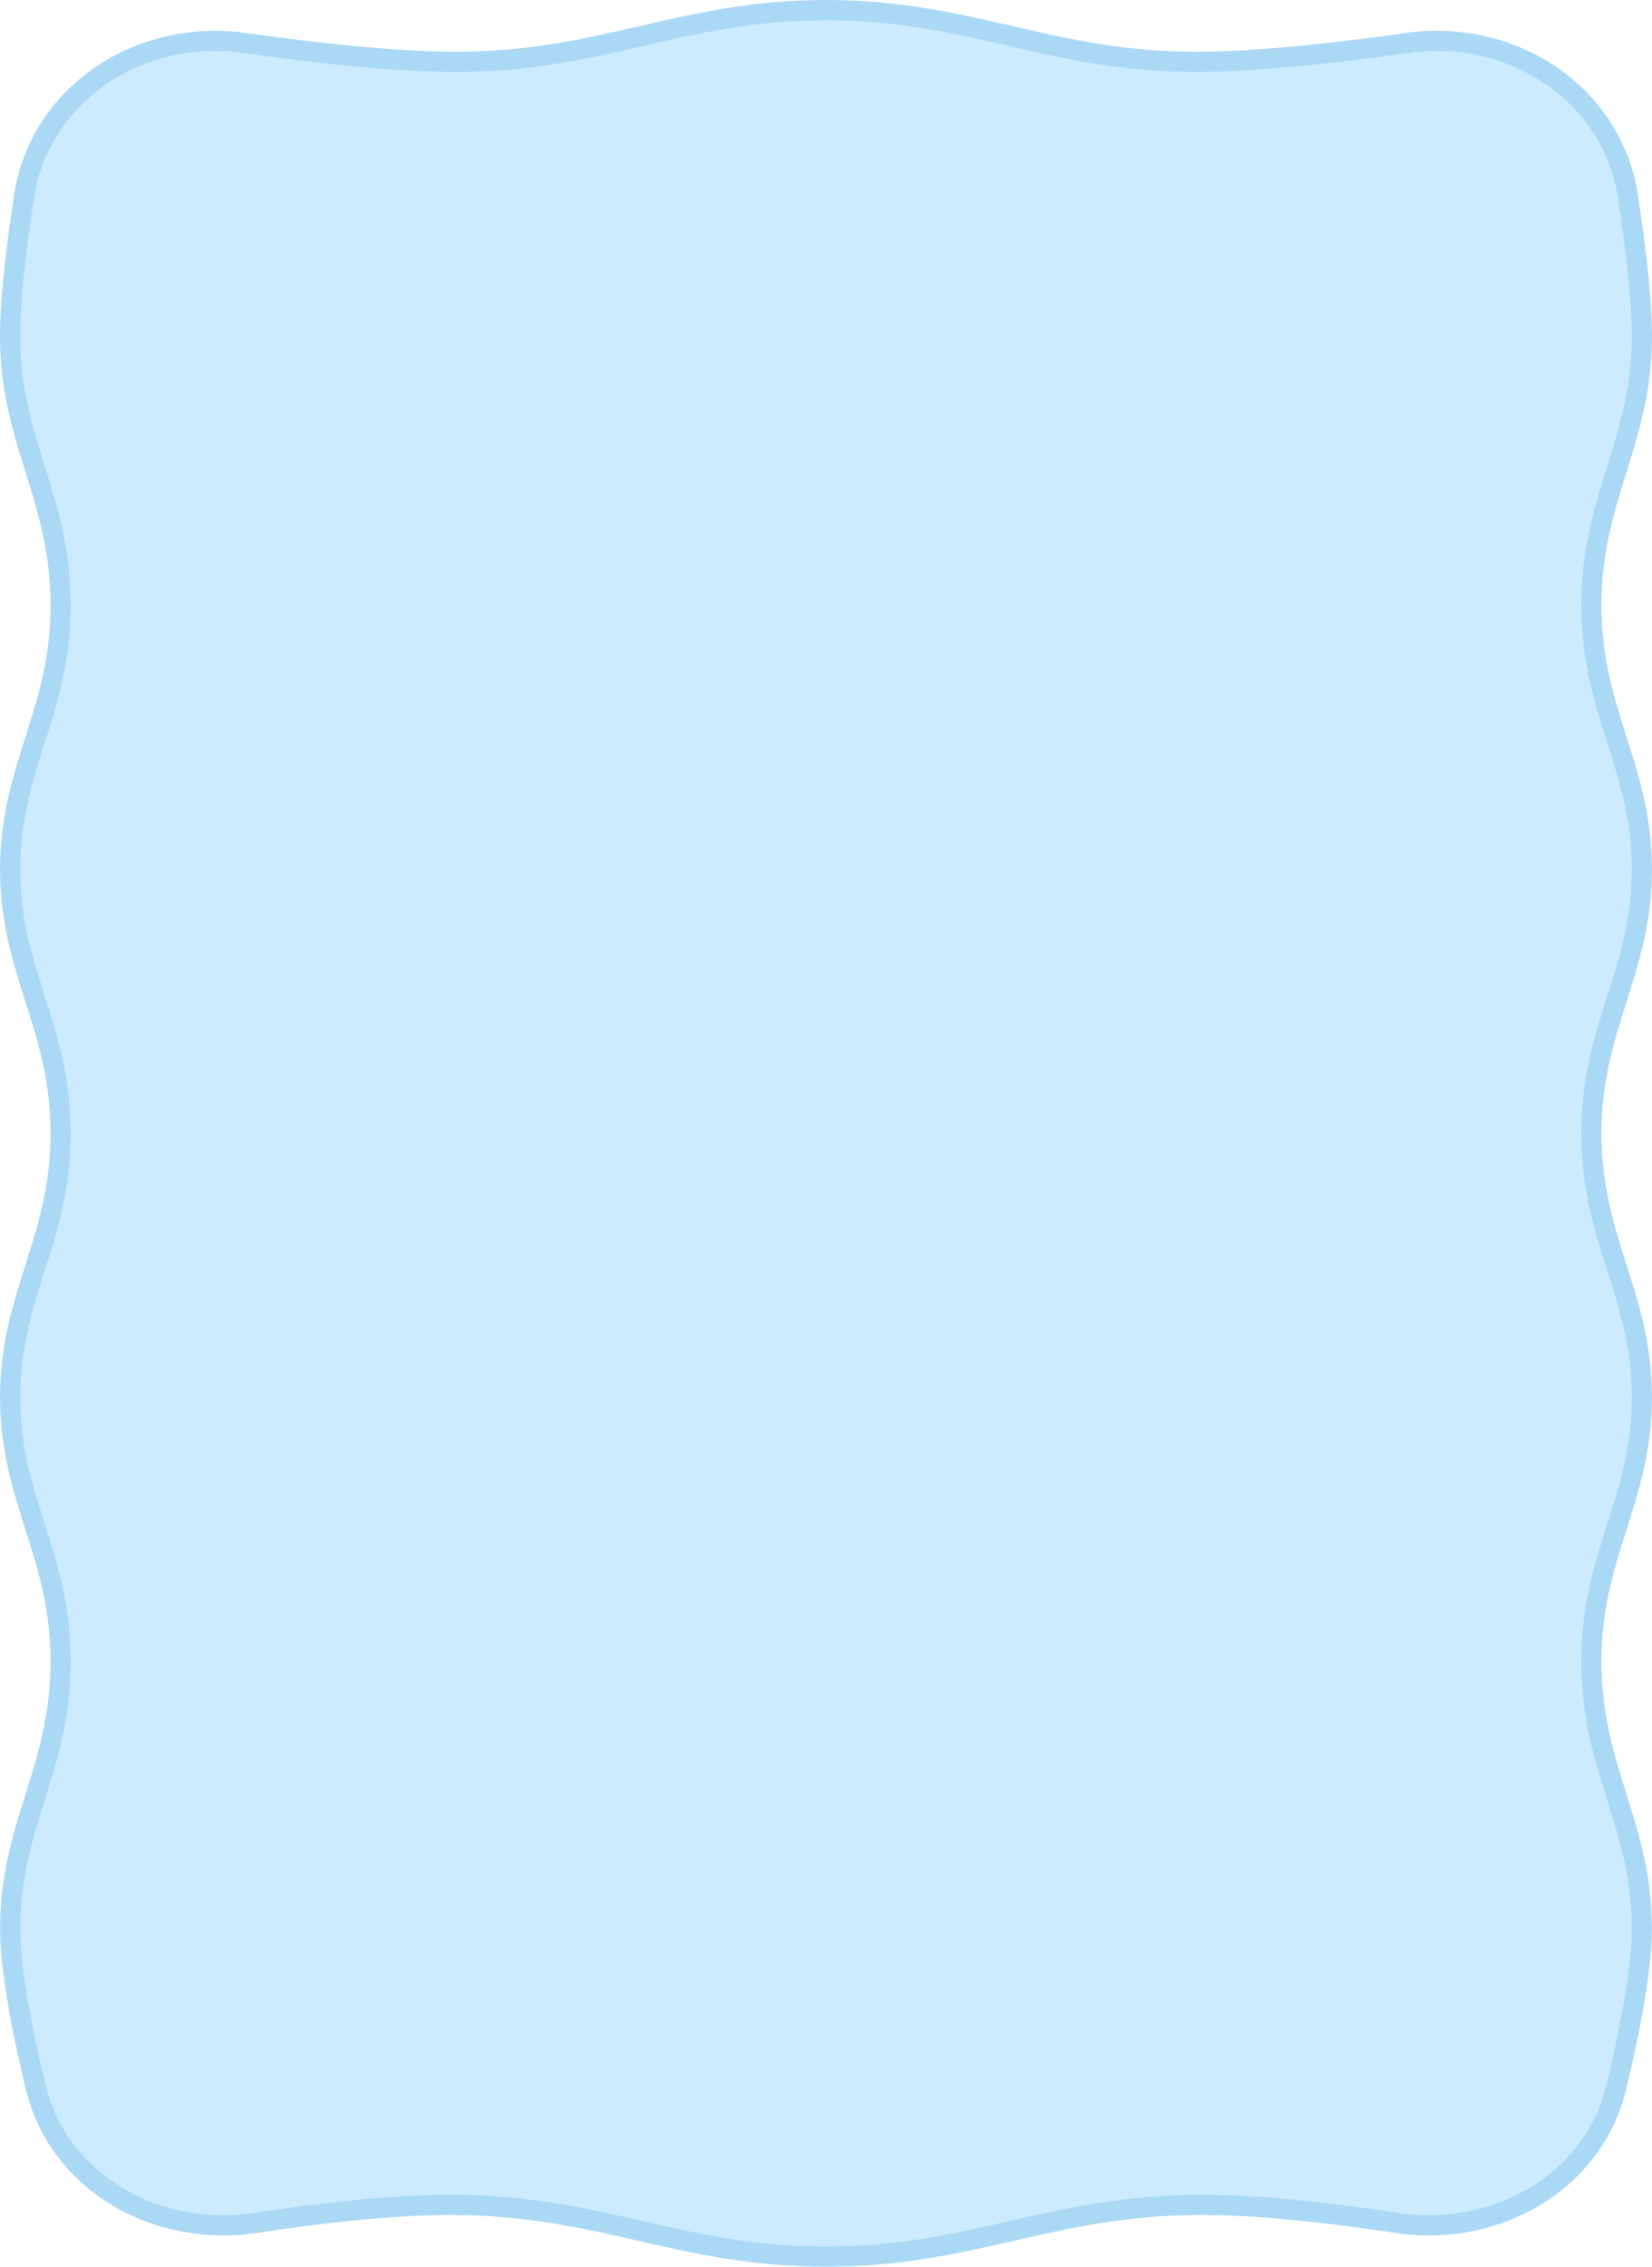 <svg width="632" height="867" viewBox="0 0 632 867" fill="none" xmlns="http://www.w3.org/2000/svg">
<path d="M316 3.863C343.786 3.863 365.139 8.833 386.882 13.843C408.633 18.855 430.762 23.903 459.53 23.657C482.461 23.461 511.773 20.211 538.552 16.418C578.401 10.773 616.751 35.802 622.771 74.999C625.976 95.87 628.354 116.506 628.121 130.579C627.8 150.044 623.138 164.754 618.385 179.964C613.631 195.177 608.795 210.866 608.795 231.595C608.795 252.342 613.808 268.047 618.64 283.241C623.471 298.435 628.121 313.119 628.121 332.547C628.121 351.975 623.471 366.659 618.64 381.853C613.808 397.047 608.795 412.752 608.795 433.499C608.795 454.246 613.808 469.952 618.64 485.146C623.471 500.34 628.121 515.024 628.121 534.451C628.121 553.879 623.471 568.563 618.64 583.757C613.808 598.951 608.795 614.656 608.795 635.403C608.795 656.136 613.673 671.83 618.446 687.038C623.218 702.244 627.877 716.948 628.121 736.404C628.314 751.811 623.905 775.251 618.372 798.25C609.579 834.798 572.146 856.004 534.286 850.242C509.581 846.482 482.187 843.343 459.497 843.343C430.748 843.343 408.634 848.386 386.892 853.336C365.158 858.284 343.796 863.137 316 863.137C288.204 863.137 266.842 858.284 245.108 853.336C223.366 848.386 201.252 843.343 172.503 843.343C149.813 843.343 122.419 846.482 97.714 850.242C59.854 856.004 22.421 834.798 13.628 798.25C8.095 775.251 3.686 751.811 3.879 736.404C4.123 716.948 8.782 702.244 13.554 687.038C18.326 671.83 23.205 656.136 23.205 635.403C23.205 614.656 18.192 598.951 13.36 583.757C8.529 568.563 3.879 553.879 3.879 534.451C3.879 515.024 8.529 500.34 13.36 485.146C18.192 469.952 23.205 454.246 23.205 433.499C23.205 412.752 18.192 397.047 13.36 381.853C8.529 366.659 3.879 351.975 3.879 332.547C3.879 313.119 8.529 298.435 13.36 283.241C18.192 268.047 23.205 252.342 23.205 231.595C23.205 210.866 18.369 195.177 13.615 179.964C8.862 164.754 4.2 150.044 3.879 130.579C3.647 116.506 6.024 95.87 9.229 74.999C15.249 35.802 53.599 10.773 93.448 16.418C120.227 20.211 149.539 23.461 172.47 23.657C201.238 23.903 223.367 18.855 245.118 13.843C266.861 8.833 288.214 3.863 316 3.863Z" fill="#CCEBFF" stroke="#AAD9F6" stroke-width="7.726" stroke-linecap="round"/>
</svg>
